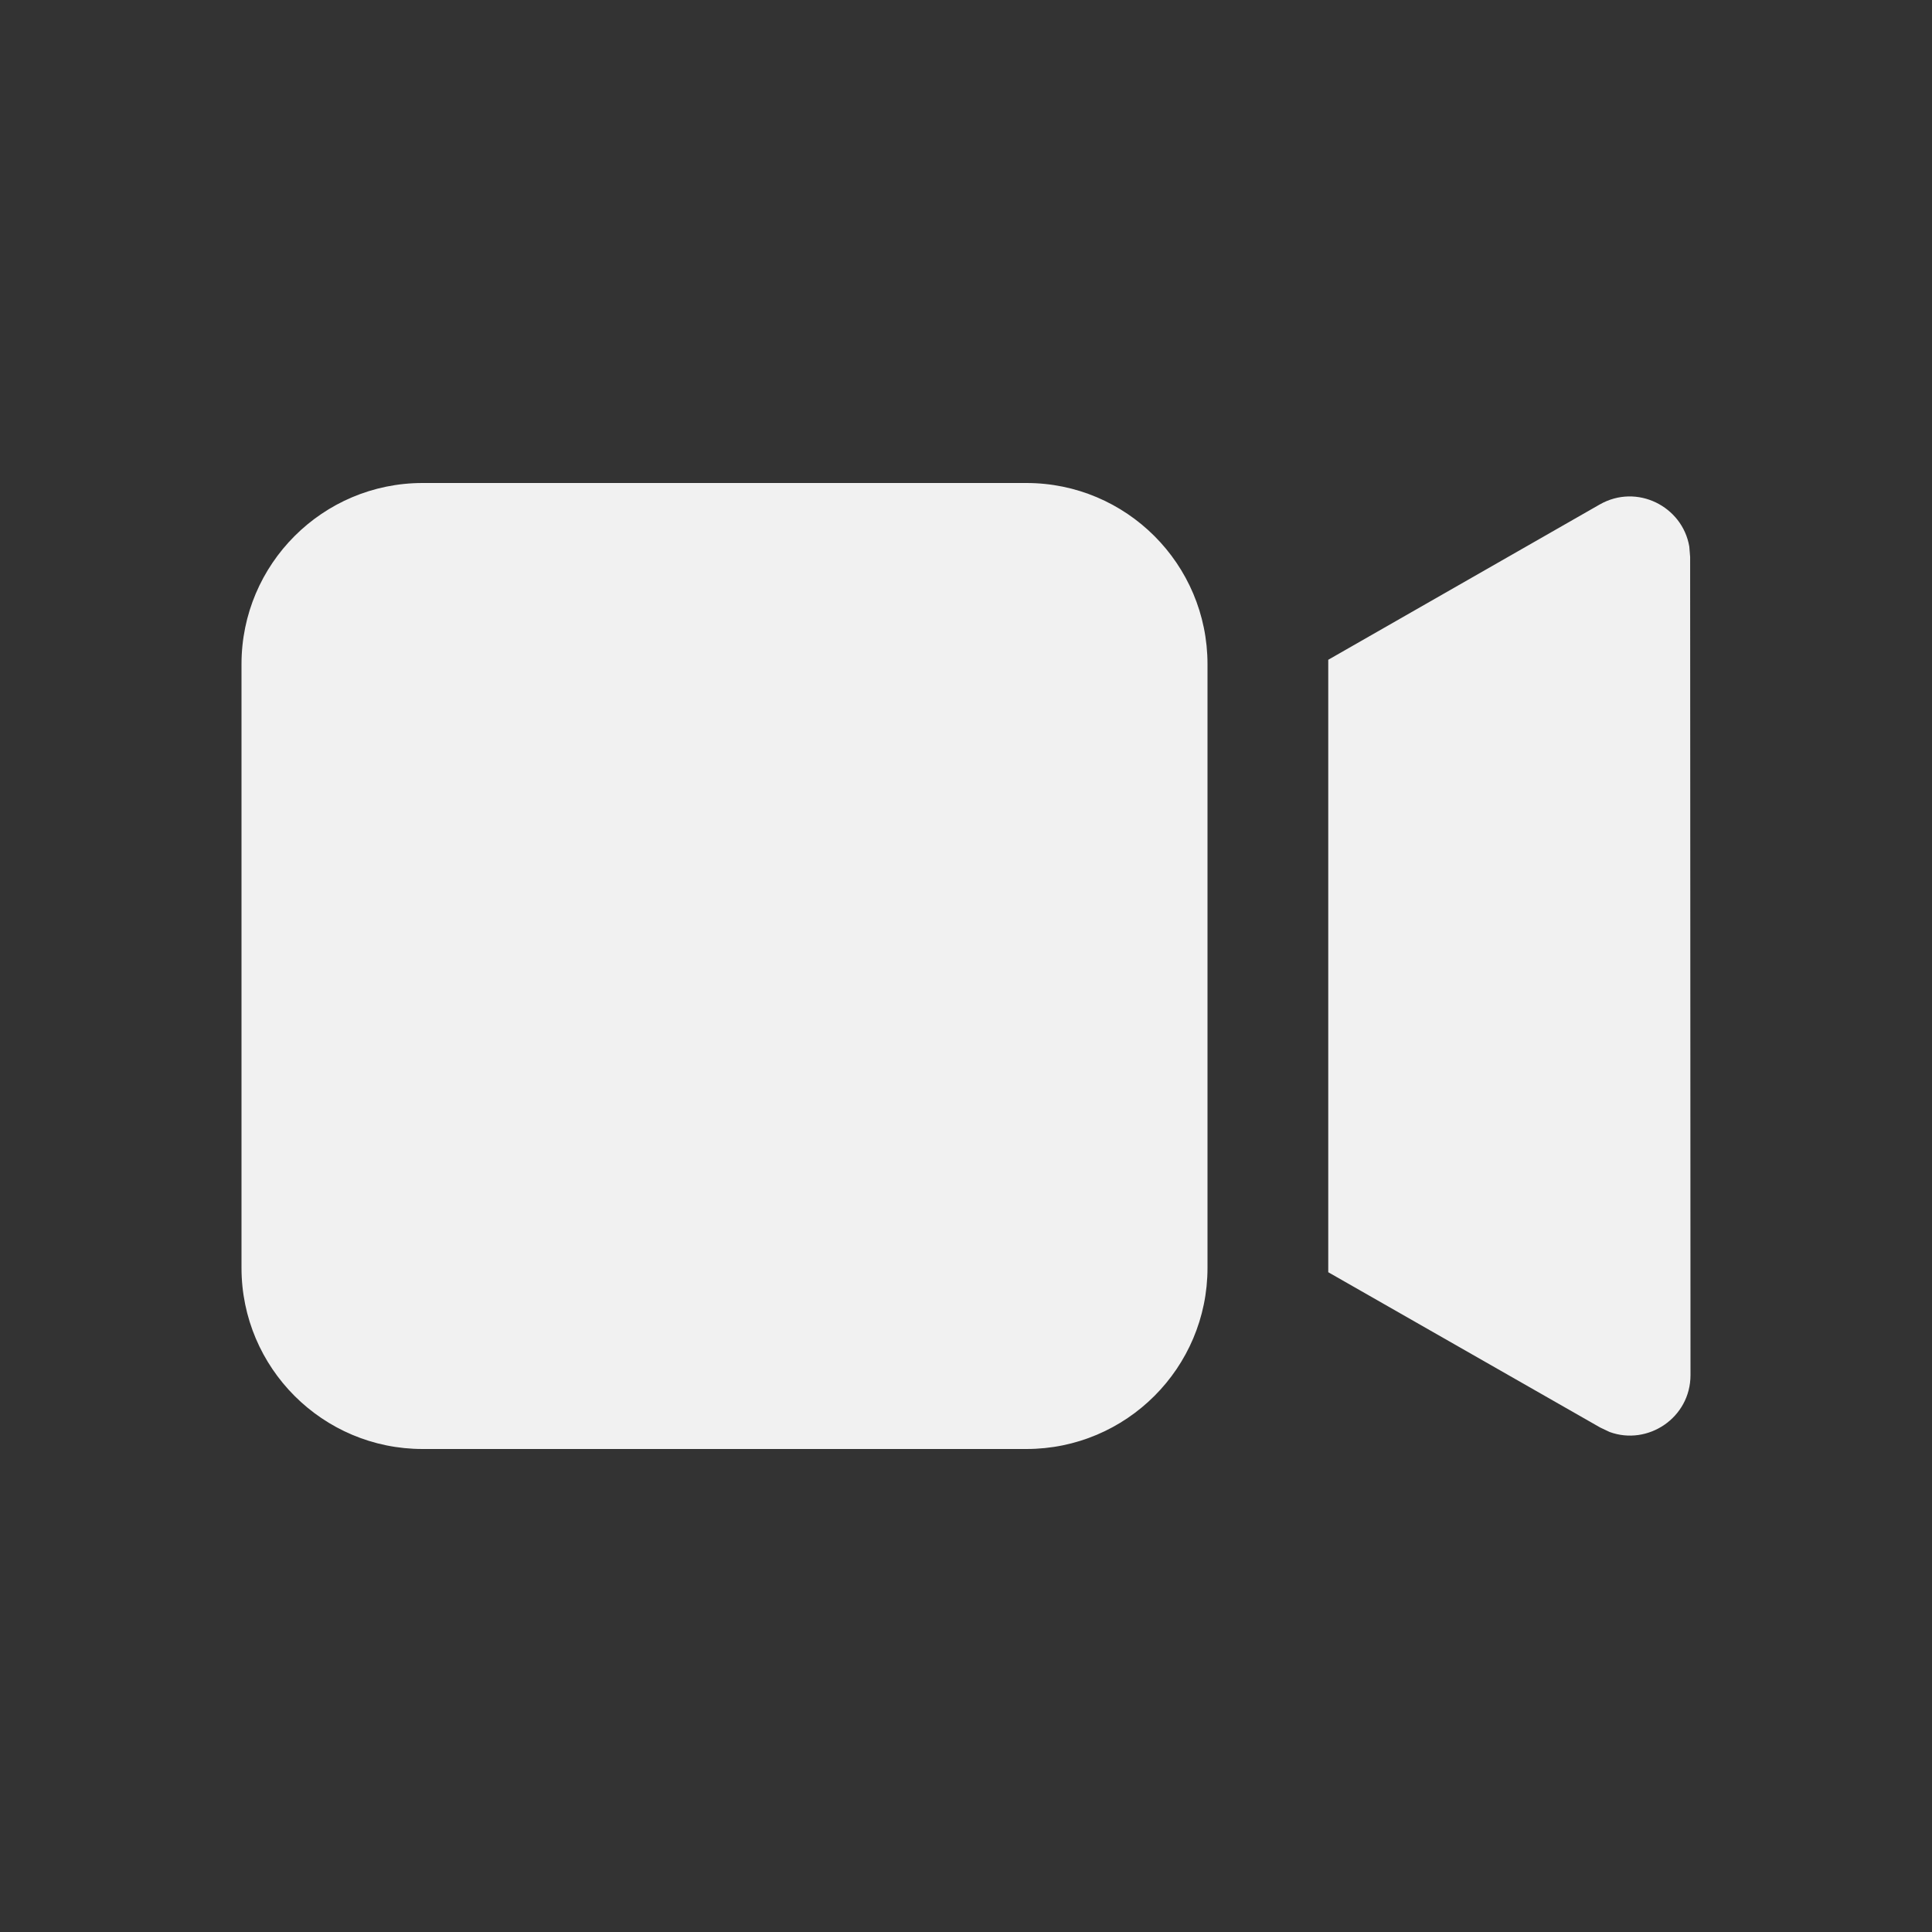 <svg xmlns="http://www.w3.org/2000/svg" width="16" height="16" viewBox="0 0 16 16"><rect x="0" y="0" width="16" height="16" fill="#333333" stroke="none"/><path fill="#f1f1f1" d="M8.5,4 C9.328,4 10,4.672 10,5.5 L10,10.5 C10,11.328 9.328,12 8.5,12 L3.5,12 C2.672,12 2,11.328 2,10.5 L2,5.5 C2,4.672 2.672,4 3.5,4 L8.5,4 Z M13.248,4.178 C13.556,4.002 13.933,4.193 13.99,4.526 L13.997,4.612 L14,11.388 C14,11.742 13.646,11.975 13.33,11.859 L13.252,11.822 L11,10.536 L11,5.464 L13.248,4.178 Z"/></svg>